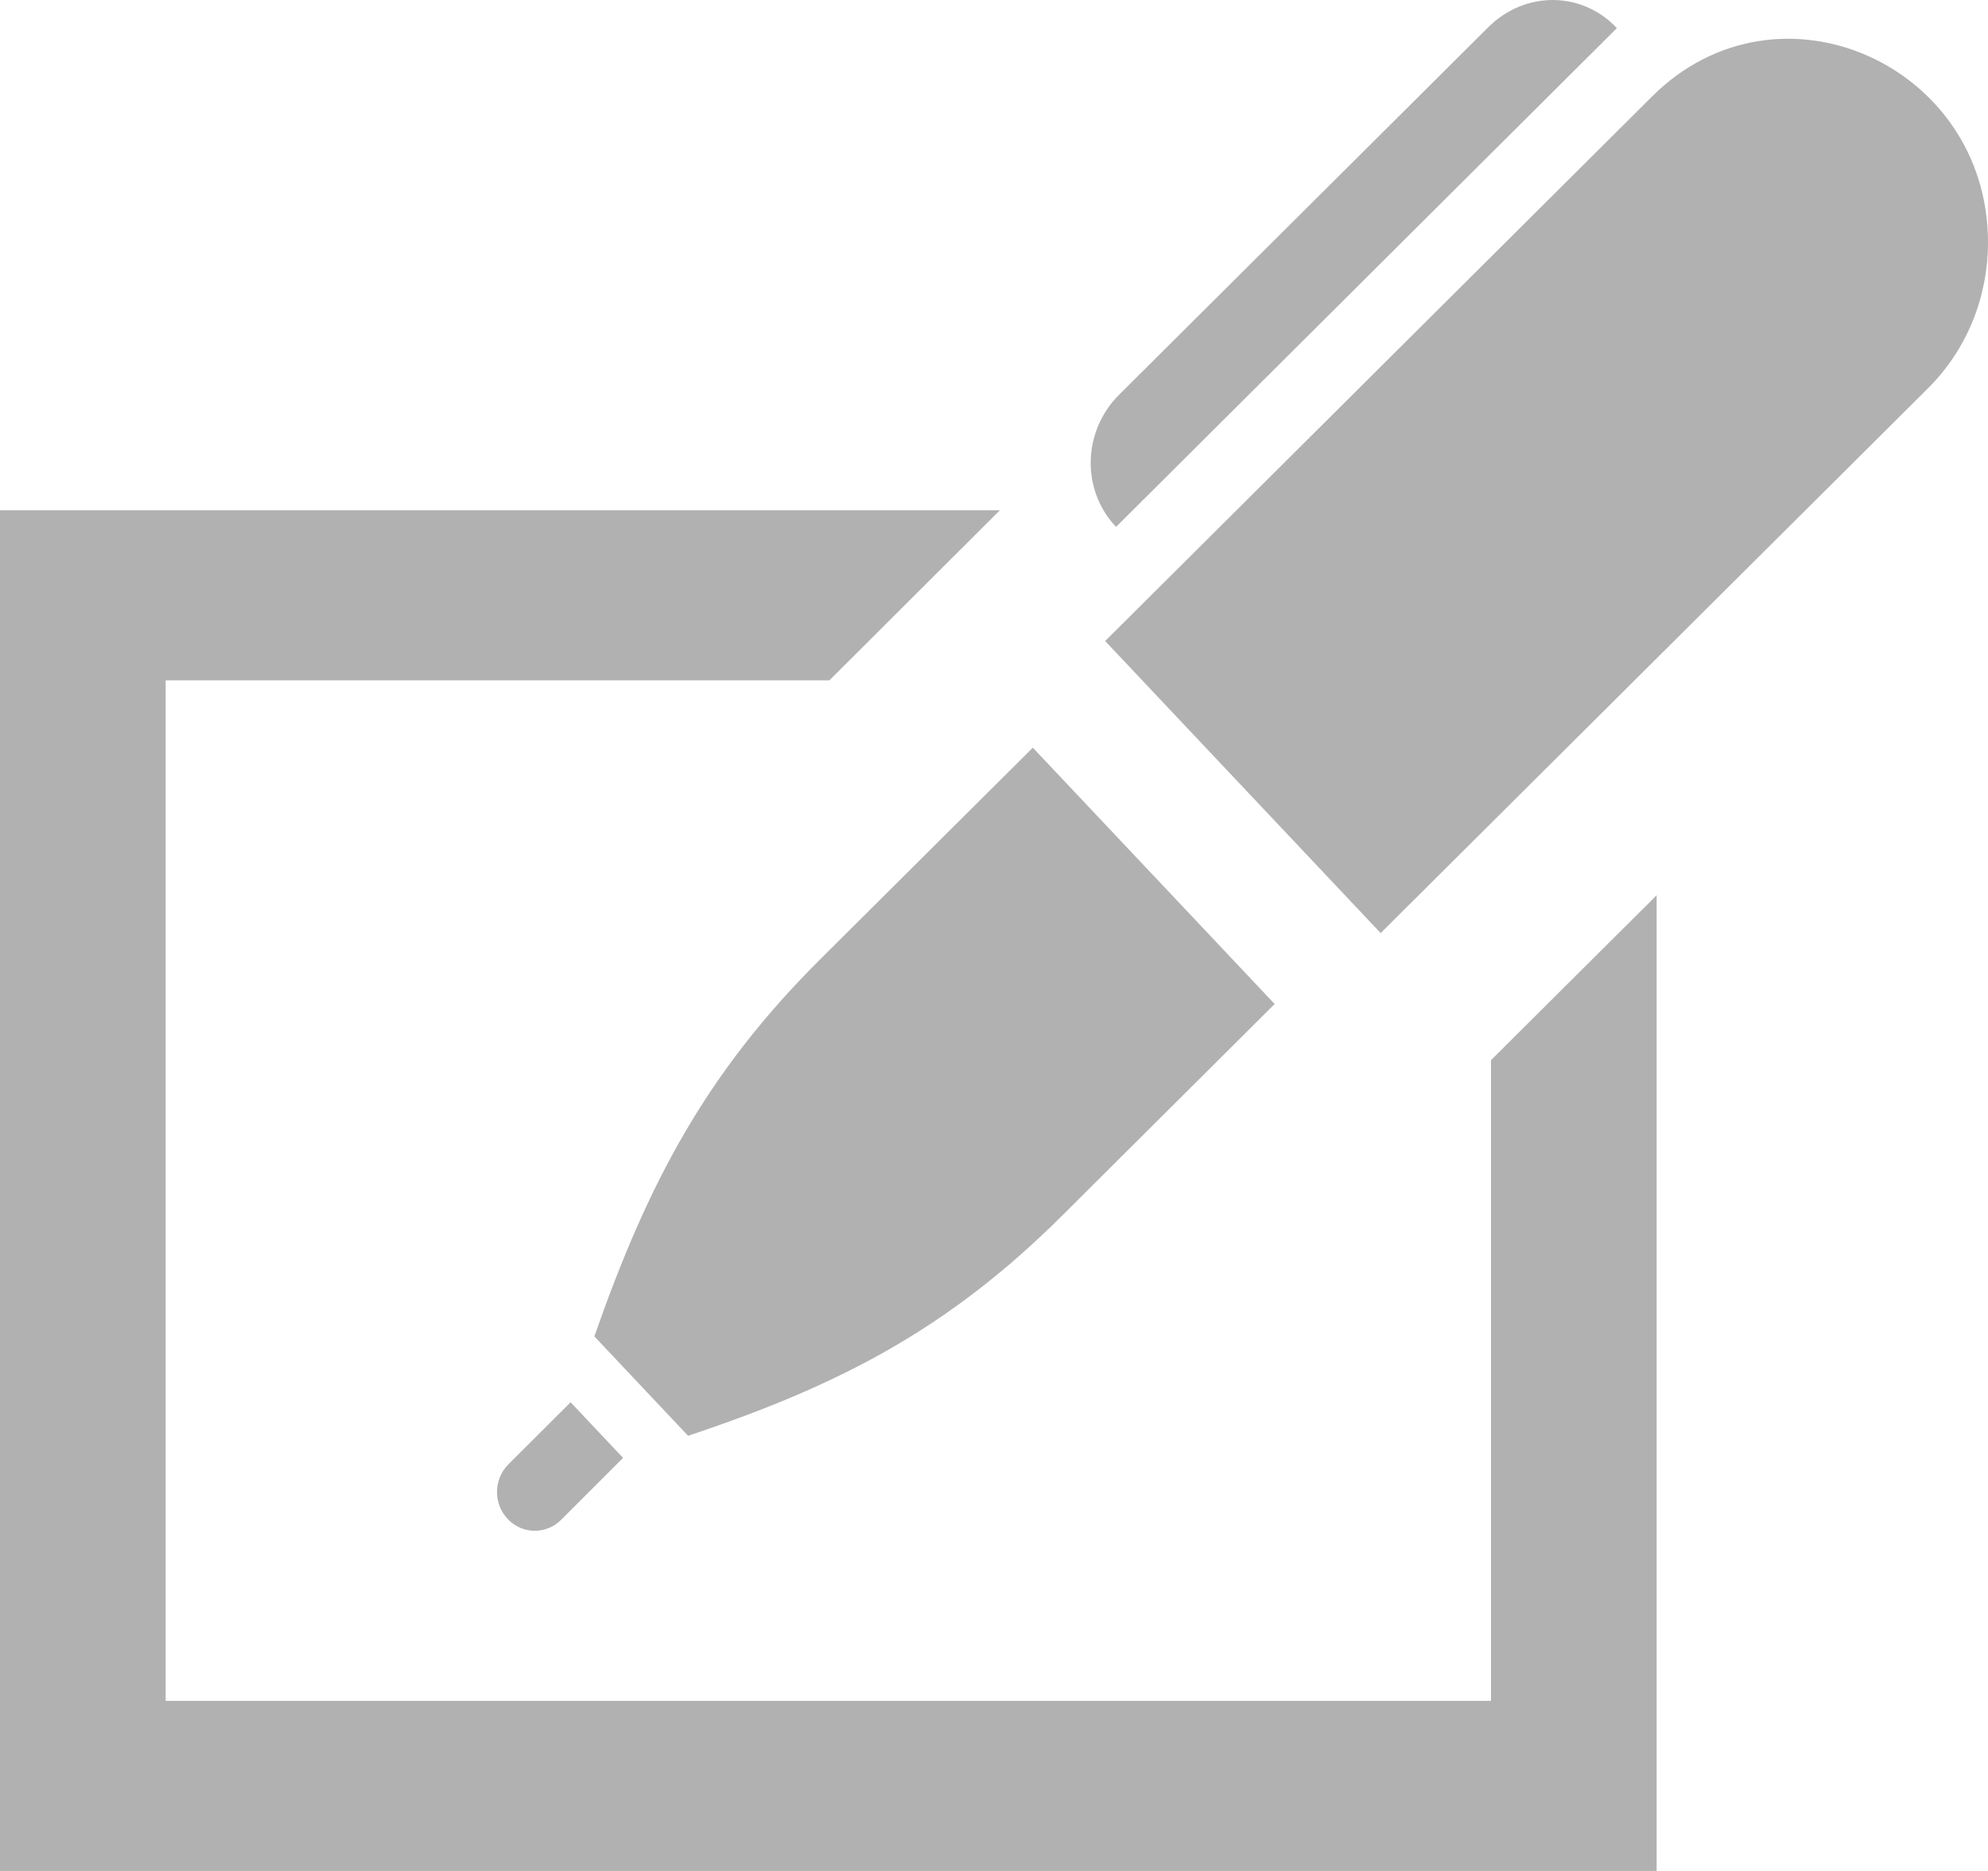 
<svg width="34px" height="32px" viewBox="0 0 34 32" version="1.1" xmlns="http://www.w3.org/2000/svg" xmlns:xlink="http://www.w3.org/1999/xlink">
    <!-- Generator: Sketch 50 (54983) - http://www.bohemiancoding.com/sketch -->
    <desc>Created with Sketch.</desc>
    <defs></defs>
    <g id="Messages" stroke="none" stroke-width="1" fill="none" fill-rule="evenodd" opacity="0.308">
        <g id="Add-user-to-group---Popup" transform="translate(-42, -24)" fill="#000000" fill-rule="nonzero">
            <g id="iconmonstr-pen-3" transform="translate(42, 24)">
                <path d="M19.087,9.012 C18.485,8.374 18.519,7.373 19.136,6.755 L25.456,0.463 C25.765,0.156 26.162,0 26.554,0 C26.953,0 27.352,0.16 27.653,0.481 L19.087,9.012 Z M8.697,25.043 C8.567,25.172 8.5,25.345 8.5,25.519 C8.5,25.882 8.789,26.182 9.146,26.182 C9.307,26.182 9.47,26.121 9.595,25.996 L10.656,24.935 L9.759,23.984 L8.697,25.043 Z M17.664,12.788 L14.032,16.403 C12.08,18.346 11.084,20.228 10.165,22.857 L11.768,24.557 C14.354,23.695 16.217,22.732 18.169,20.788 L21.8,17.172 L17.664,12.788 Z M28.257,1.648 L18.901,10.964 L23.613,15.959 L32.969,6.646 C33.656,5.964 34,5.056 34,4.147 C34,1.11 30.416,-0.502 28.257,1.648 Z M25.5,18.132 L25.5,29.091 L2.833,29.091 L2.833,11.636 L14.185,11.636 L17.101,8.727 L0,8.727 L0,32 L28.333,32 L28.333,15.312 L25.5,18.132 Z" id="Shape"></path>
            </g>
        </g>
    </g>
</svg>
